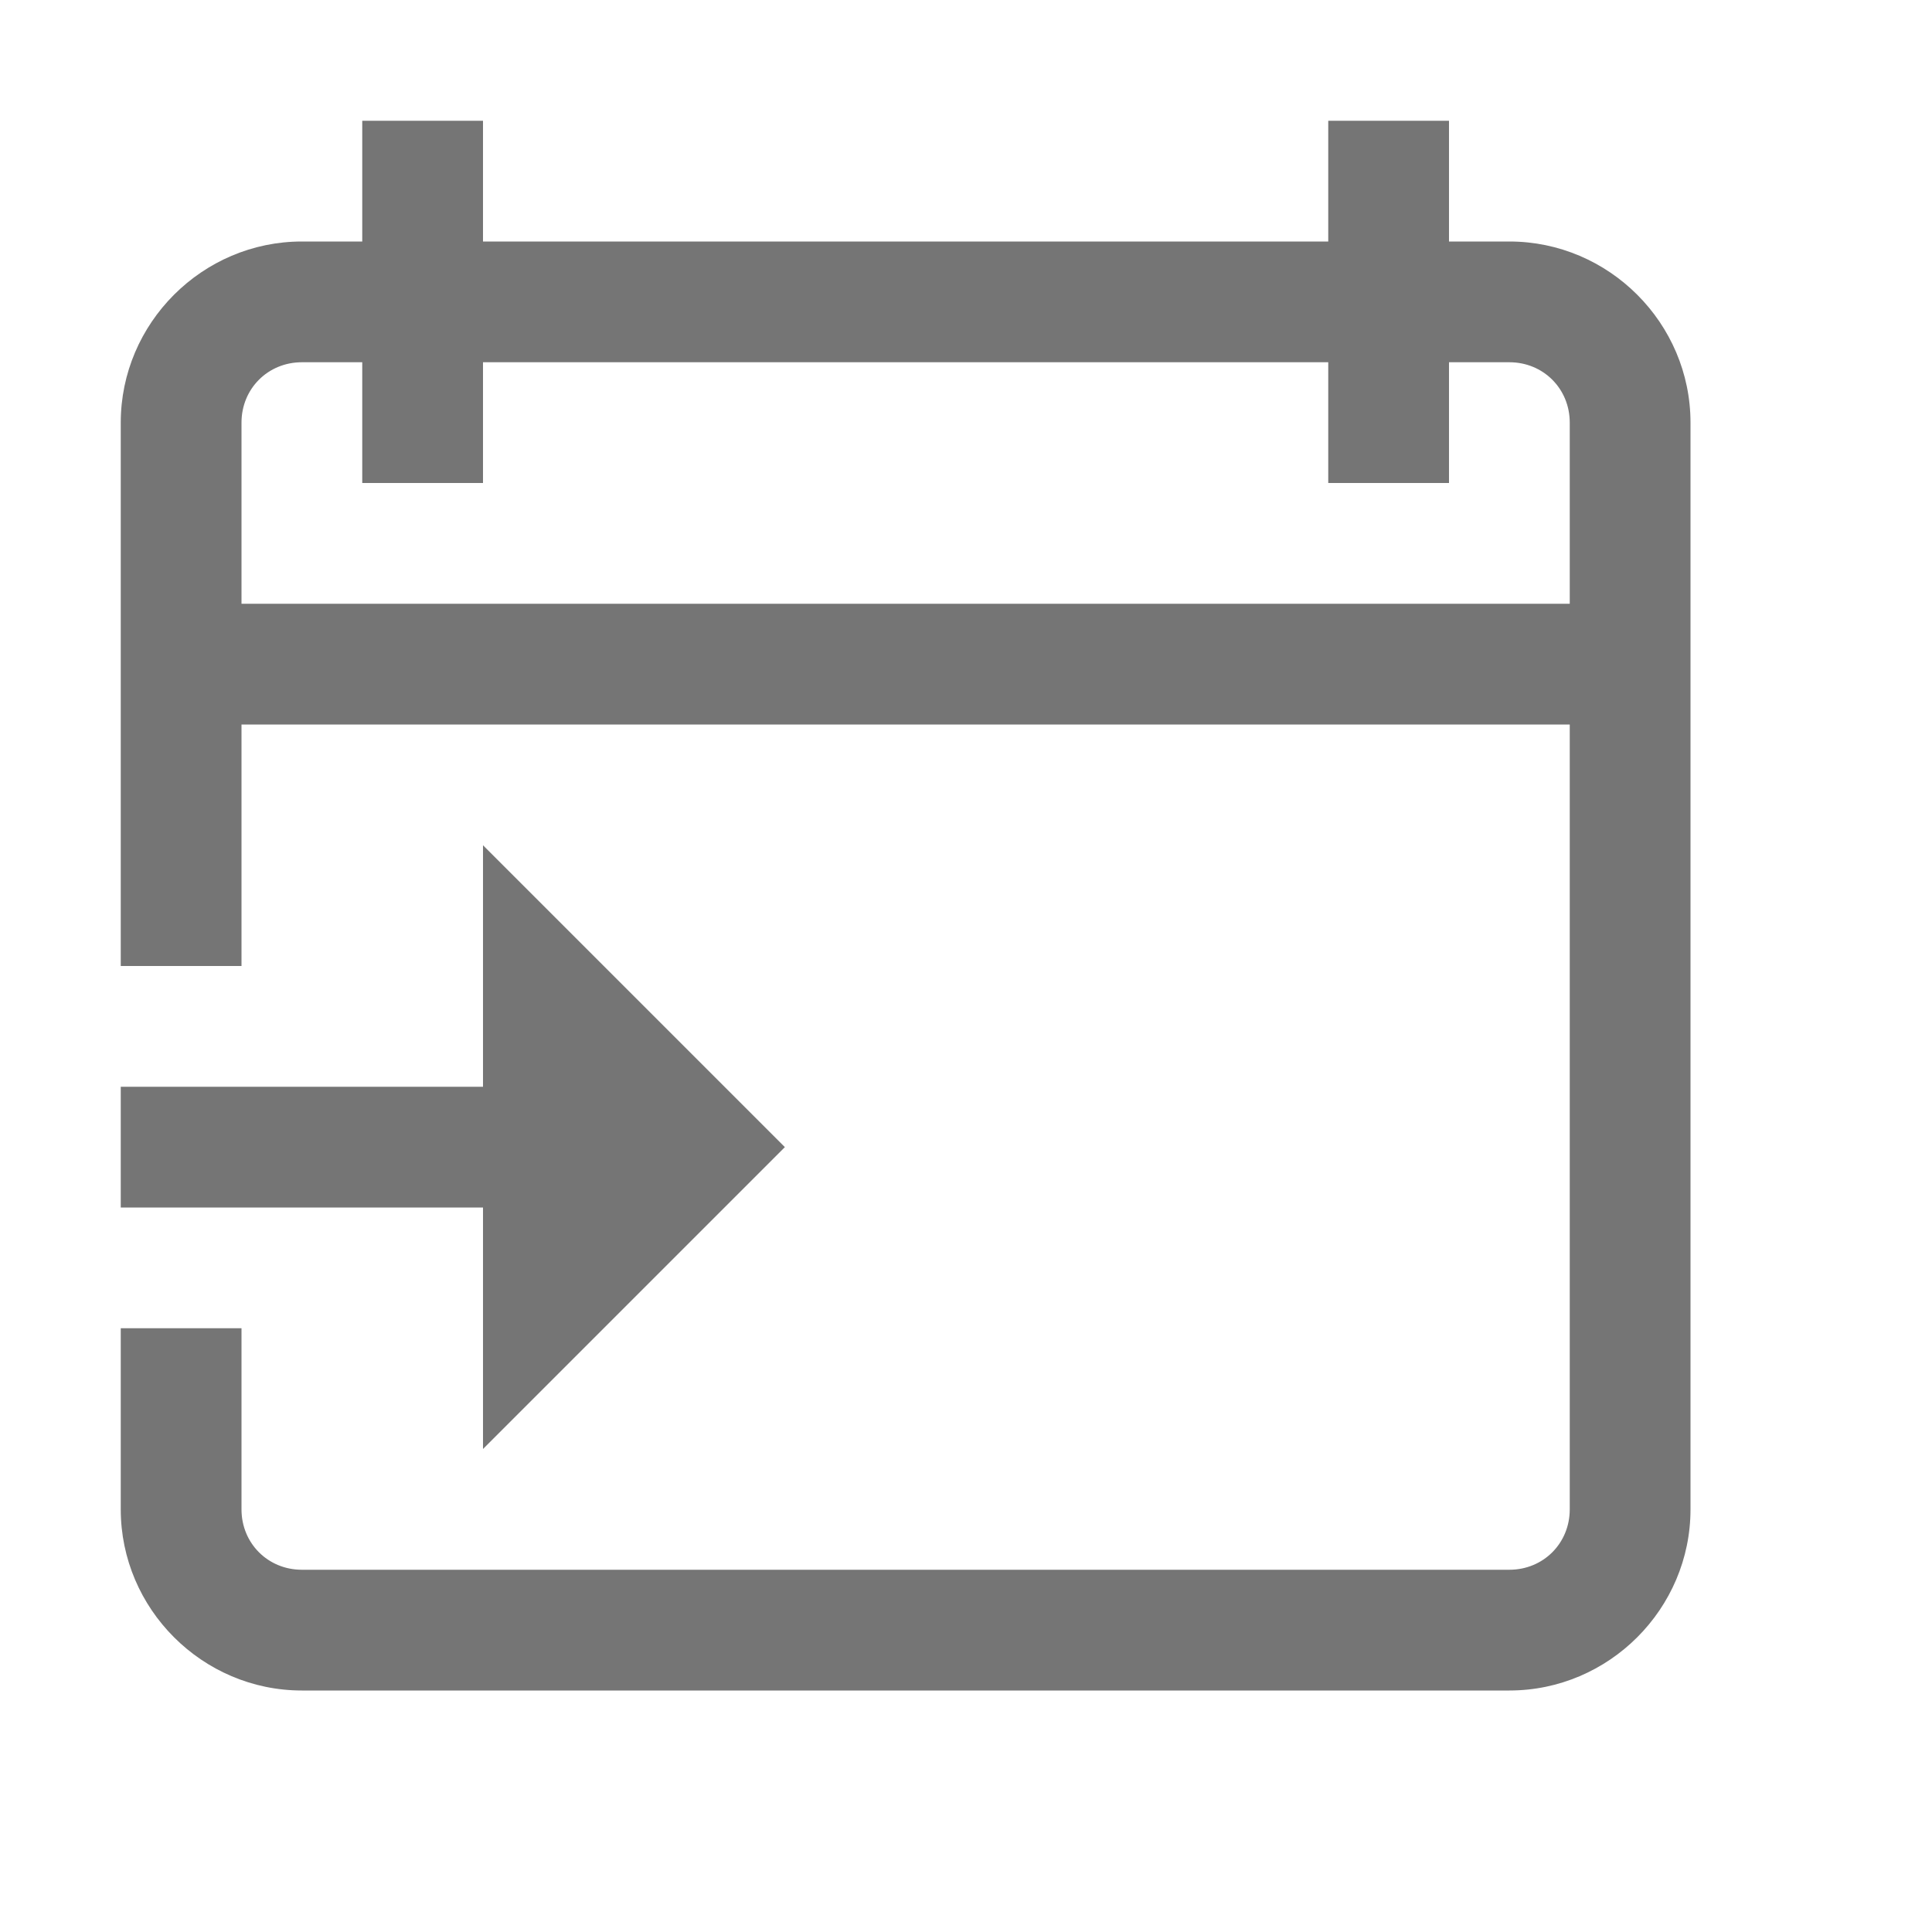 <svg width="16" height="16" viewBox="0 0 16 16" fill="none" xmlns="http://www.w3.org/2000/svg">
<path d="M3 1V2H2.5C1.676 2 1 2.676 1 3.5V8H2V6H13V12.5C13 12.781 12.781 13 12.5 13H2.5C2.219 13 2 12.781 2 12.5V11H1V12.5C1 13.324 1.676 14 2.5 14H12.5C13.324 14 14 13.324 14 12.5V3.5C14 2.676 13.324 2 12.5 2H12V1H11V2H4V1H3ZM2.5 3H3V4H4V3H11V4H12V3H12.5C12.781 3 13 3.219 13 3.5V5H2V3.5C2 3.219 2.219 3 2.5 3ZM4 7V9H1V10H4V12L6.5 9.5L4 7Z" fill="#757575"/>
</svg>
